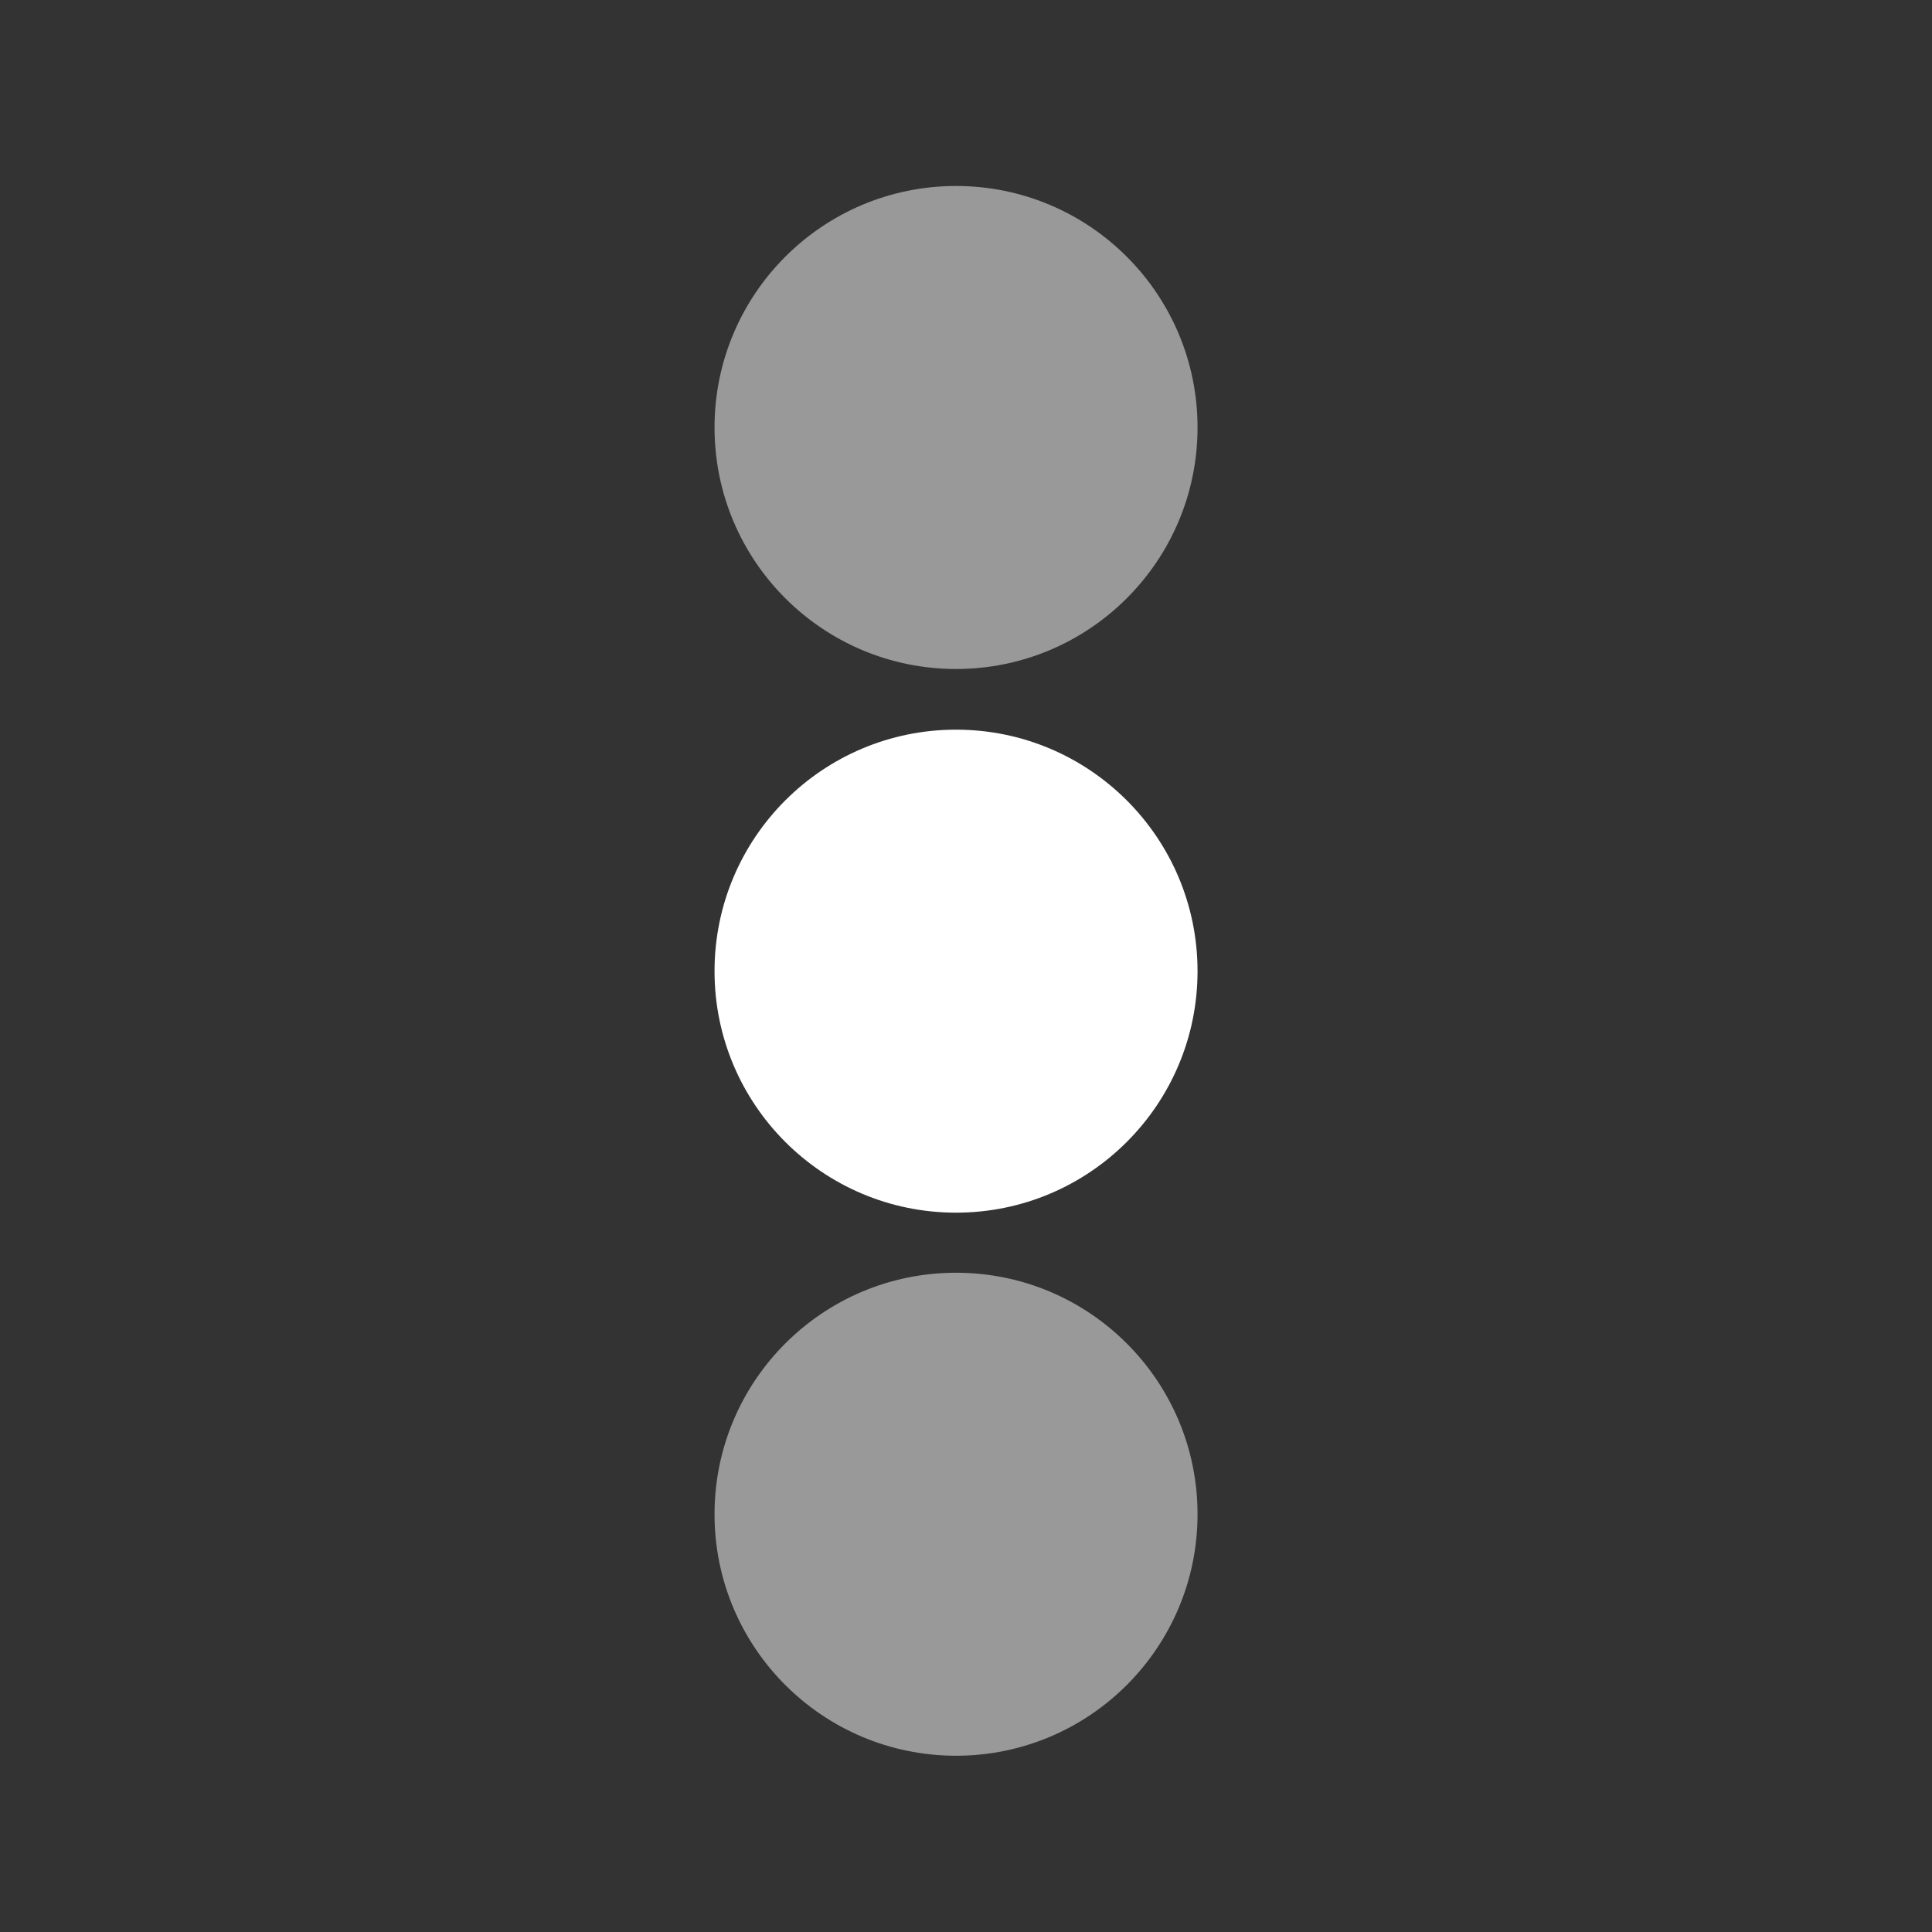 <svg width="64px" height="64px" viewBox="0 0 64 64" fill="none" xmlns="http://www.w3.org/2000/svg"><rect x="0" y="0" width="64" height="64" fill="#333333" stroke="none"/><g id="SVGRepo_bgCarrier" stroke-width="0"></g><g id="SVGRepo_tracerCarrier" stroke-linecap="round" stroke-linejoin="round"></g><g id="SVGRepo_iconCarrier"> <path d="M31.67 22.161C36.088 22.161 39.67 18.579 39.67 14.161C39.67 9.743 36.088 6.161 31.67 6.161C27.252 6.161 23.67 9.743 23.67 14.161C23.67 18.579 27.252 22.161 31.67 22.161Z" fill="#999999"></path> <path d="M31.67 40.171C36.088 40.171 39.67 36.589 39.67 32.171C39.67 27.753 36.088 24.171 31.67 24.171C27.252 24.171 23.67 27.753 23.67 32.171C23.67 36.589 27.252 40.171 31.67 40.171Z" fill="#FFFFFF"></path> <path d="M31.67 58.161C36.088 58.161 39.67 54.579 39.67 50.161C39.67 45.743 36.088 42.161 31.67 42.161C27.252 42.161 23.67 45.743 23.67 50.161C23.67 54.579 27.252 58.161 31.67 58.161Z" fill="#999999"></path> </g></svg>
